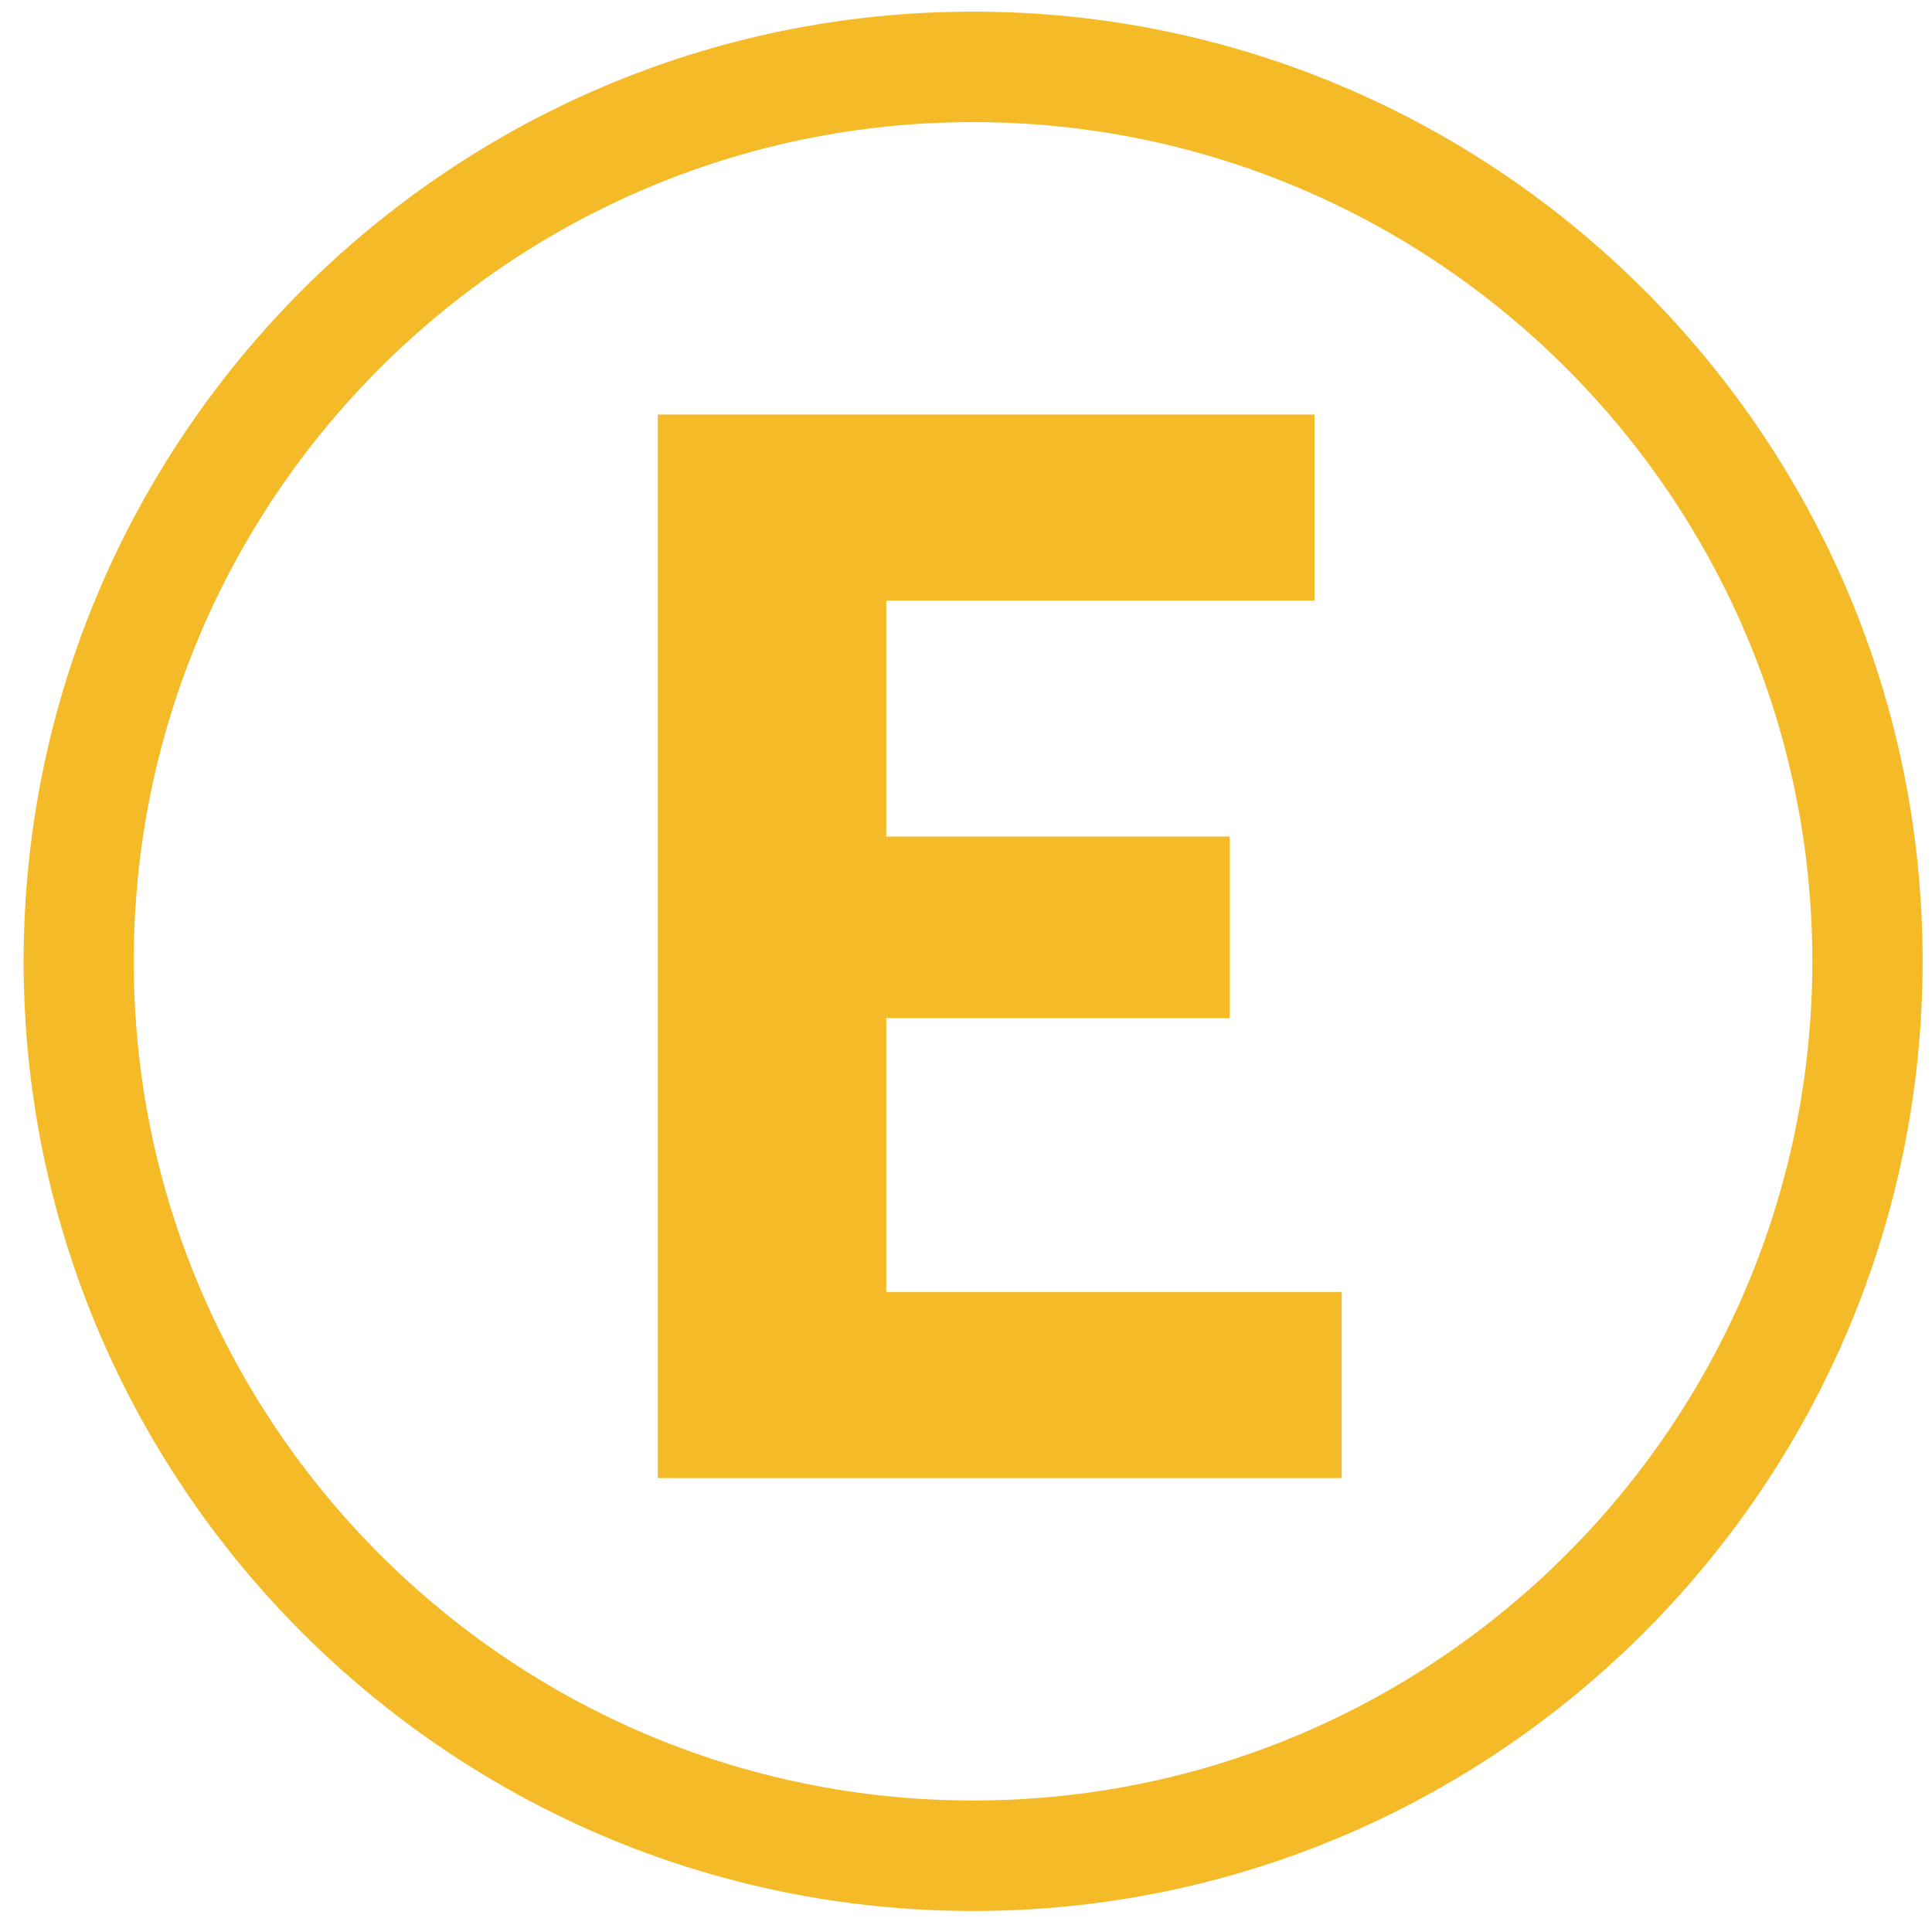 <?xml version="1.0" encoding="utf-8"?>
<!-- Generator: Adobe Illustrator 23.0.2, SVG Export Plug-In . SVG Version: 6.00 Build 0)  -->
<svg version="1.1" id="Capa_1" xmlns="http://www.w3.org/2000/svg" xmlns:xlink="http://www.w3.org/1999/xlink" x="0px" y="0px"
	 viewBox="0 0 103 103" style="enable-background:new 0 0 103 103;" xml:space="preserve">
<style type="text/css">
	.st0{fill:#F5BA27;}
</style>
<g>
	<path class="st0" d="M51.88,101.88c-27.91,0-50.62-22.71-50.62-50.62S23.96,0.62,51.88,0.62c27.91,0,50.62,22.71,50.62,50.62
		S79.79,101.88,51.88,101.88z M51.88,6.51C27.2,6.51,7.13,26.58,7.13,51.25S27.2,95.99,51.88,95.99s44.74-20.07,44.74-44.74
		S76.55,6.51,51.88,6.51z"/>
	<g>
		<path class="st0" d="M35.07,22.1h35.01v9.92H47.25v12.58h18.31v9.68H47.25v14.6h24.28v9.92H35.07V22.1z"/>
	</g>
</g>
</svg>

